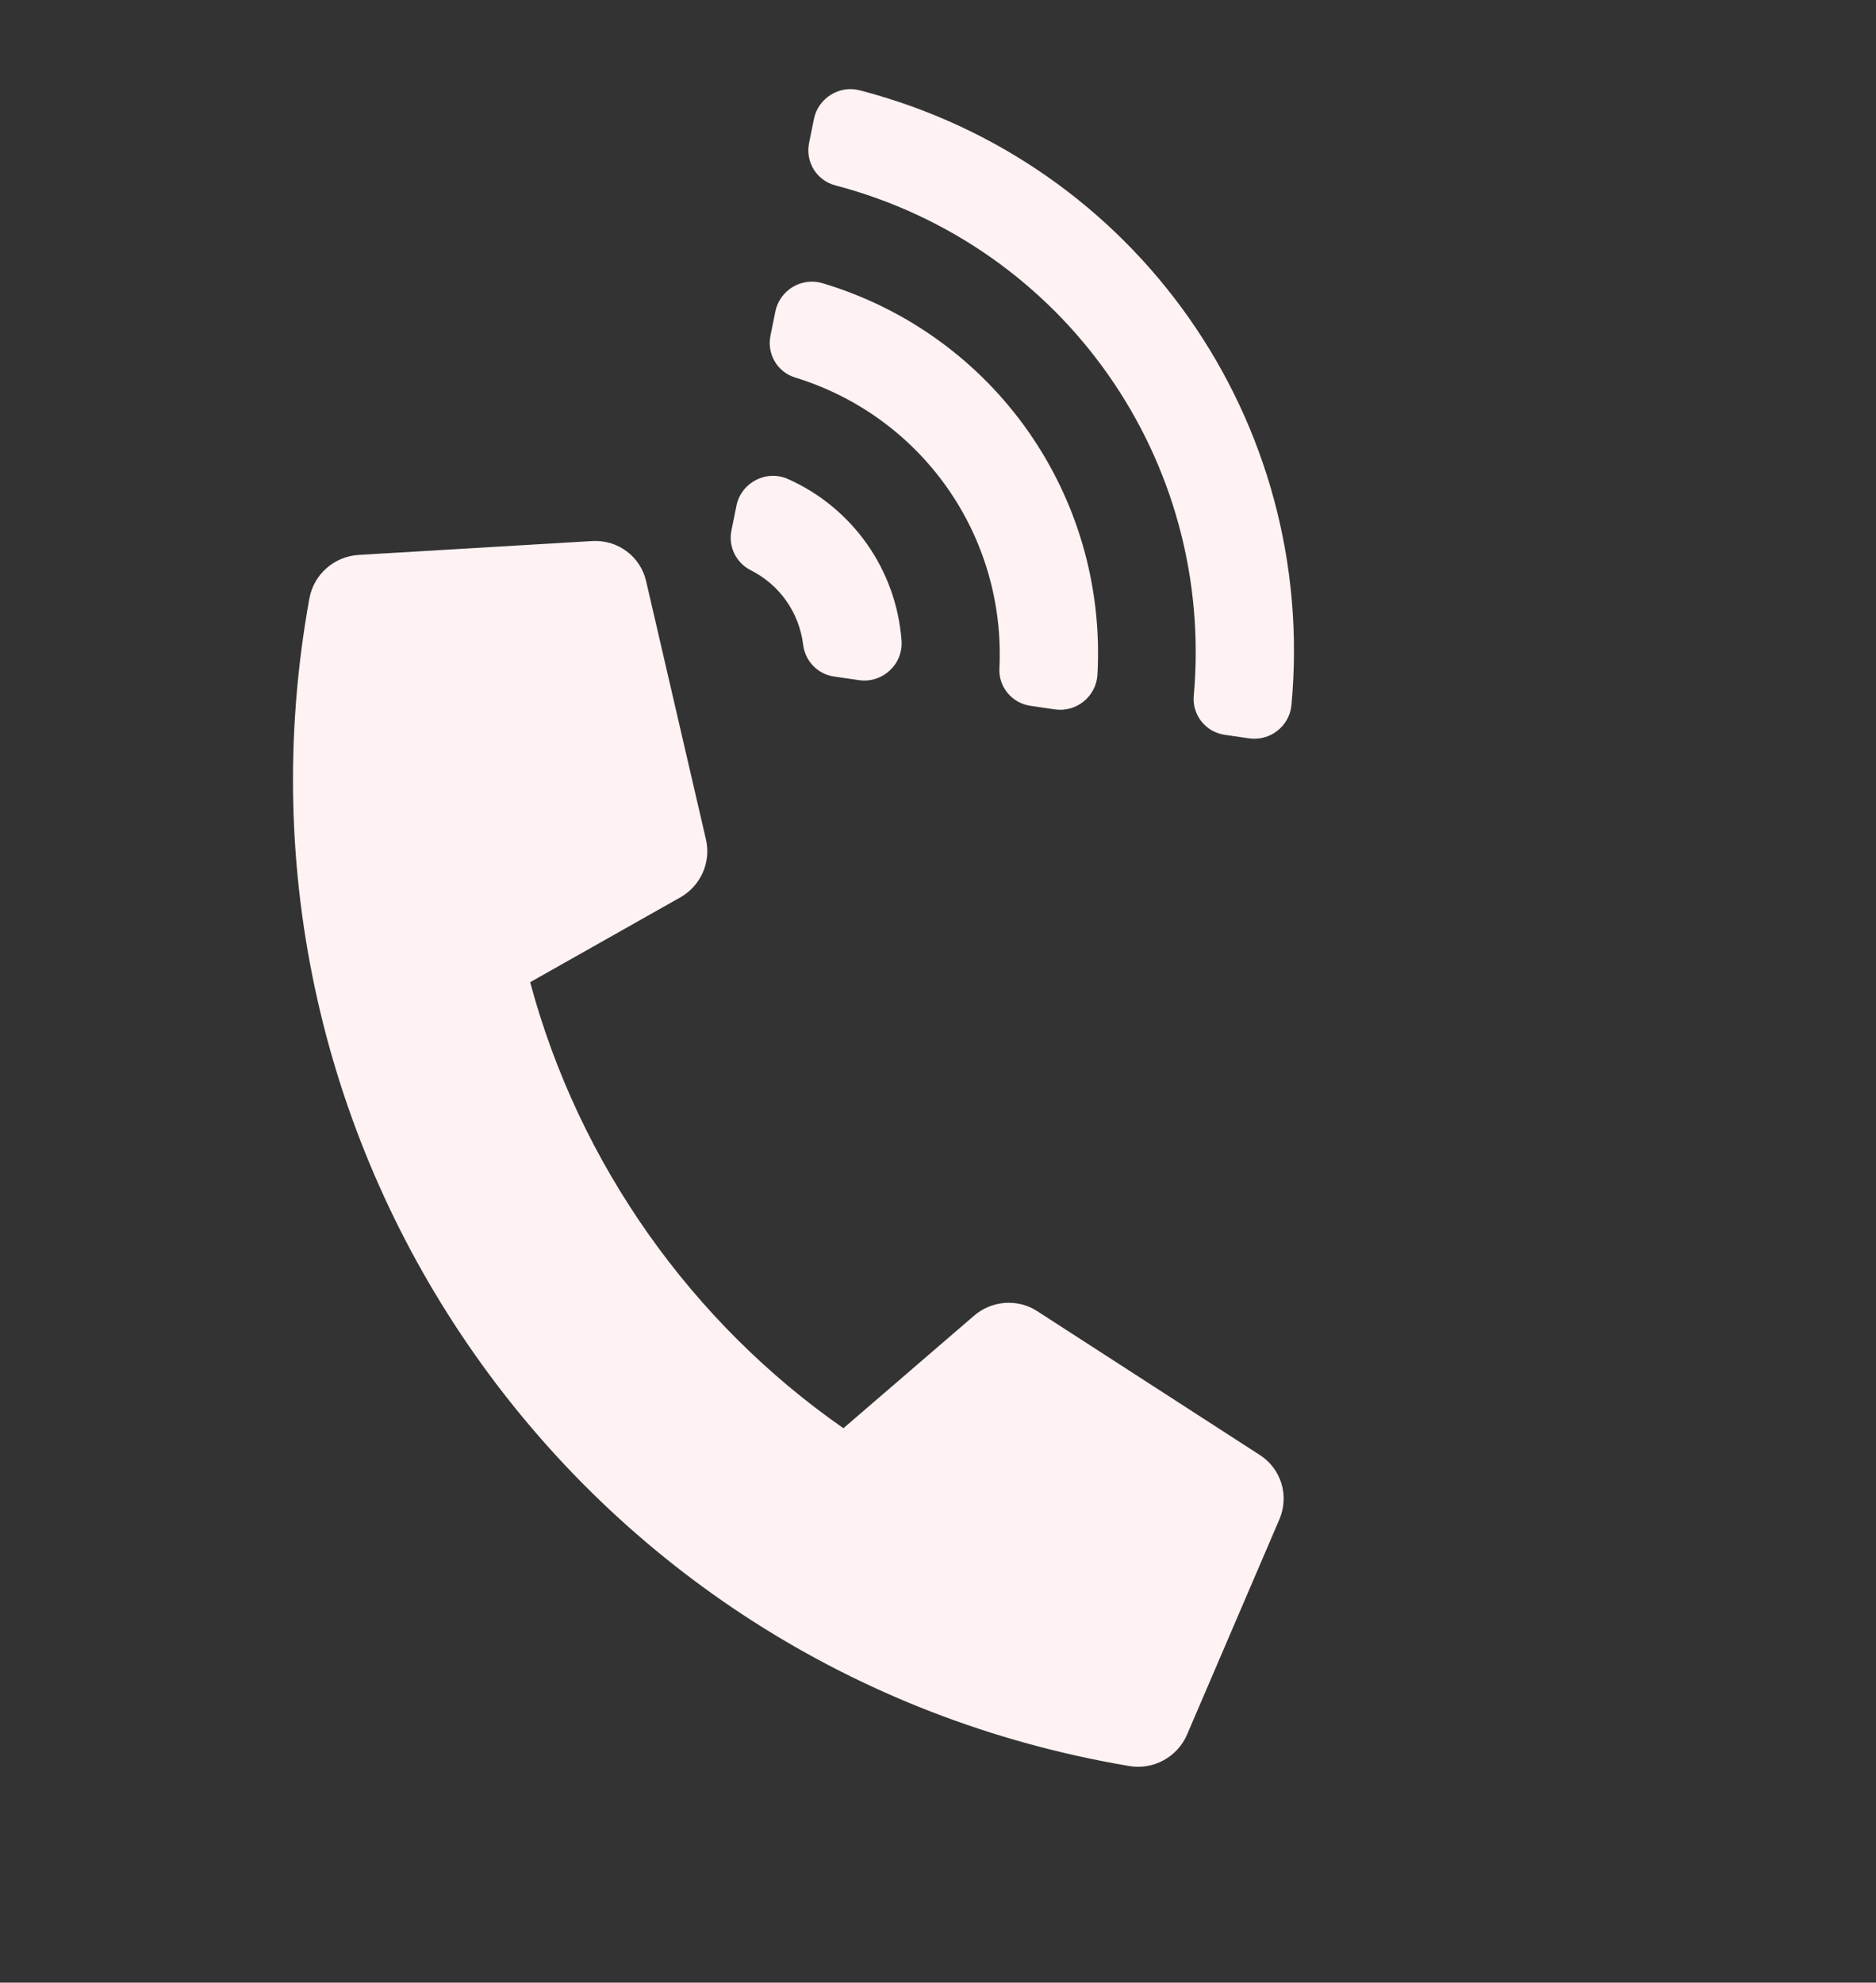 <svg width="53" height="56" viewBox="0 0 53 56" fill="none" xmlns="http://www.w3.org/2000/svg">
<rect x="0" y="0" width="53" height="56" fill="#333333" stroke="none"/>
<path d="M31.907 49.883C16.278 47.251 5.921 32.478 8.74 16.905C8.864 16.221 9.445 15.715 10.132 15.674L16.733 15.282C17.081 15.262 17.424 15.363 17.702 15.57C17.98 15.776 18.175 16.074 18.253 16.411L19.945 23.714C20.017 24.026 19.985 24.354 19.854 24.649C19.723 24.944 19.5 25.189 19.218 25.348L14.978 27.742C16.355 32.881 19.552 37.365 23.828 40.34L27.518 37.163C27.763 36.951 28.07 36.825 28.391 36.801C28.713 36.778 29.033 36.859 29.302 37.033L35.598 41.101C35.889 41.289 36.103 41.574 36.203 41.905C36.303 42.236 36.282 42.593 36.145 42.914L33.537 48.992C33.405 49.301 33.171 49.557 32.875 49.719C32.579 49.881 32.238 49.938 31.907 49.883ZM22.263 13.531C24.092 14.347 25.322 16.099 25.47 18.096C25.519 18.763 24.931 19.308 24.267 19.211L23.561 19.108C23.098 19.04 22.746 18.672 22.69 18.209C22.635 17.764 22.472 17.339 22.215 16.973C21.958 16.607 21.614 16.31 21.213 16.108C20.797 15.898 20.571 15.442 20.664 14.984L20.806 14.284C20.939 13.626 21.652 13.258 22.263 13.531ZM24.288 2.551C32.091 4.574 37.228 11.894 36.486 19.914C36.431 20.511 35.879 20.943 35.285 20.855L34.599 20.755C34.06 20.676 33.677 20.194 33.726 19.652C34.32 12.994 30.058 6.933 23.599 5.236C23.072 5.098 22.749 4.575 22.857 4.041L22.995 3.361C23.115 2.773 23.708 2.4 24.288 2.551ZM23.238 7.999C28.082 9.45 31.282 13.997 31.005 19.055C30.971 19.669 30.411 20.127 29.8 20.037L29.112 19.936C28.591 19.86 28.21 19.407 28.235 18.882C28.416 15.132 26.05 11.764 22.461 10.662C21.959 10.508 21.662 9.996 21.767 9.48L21.905 8.798C22.028 8.194 22.648 7.822 23.238 7.999Z" fill="#FFF2F2"/>
</svg>
